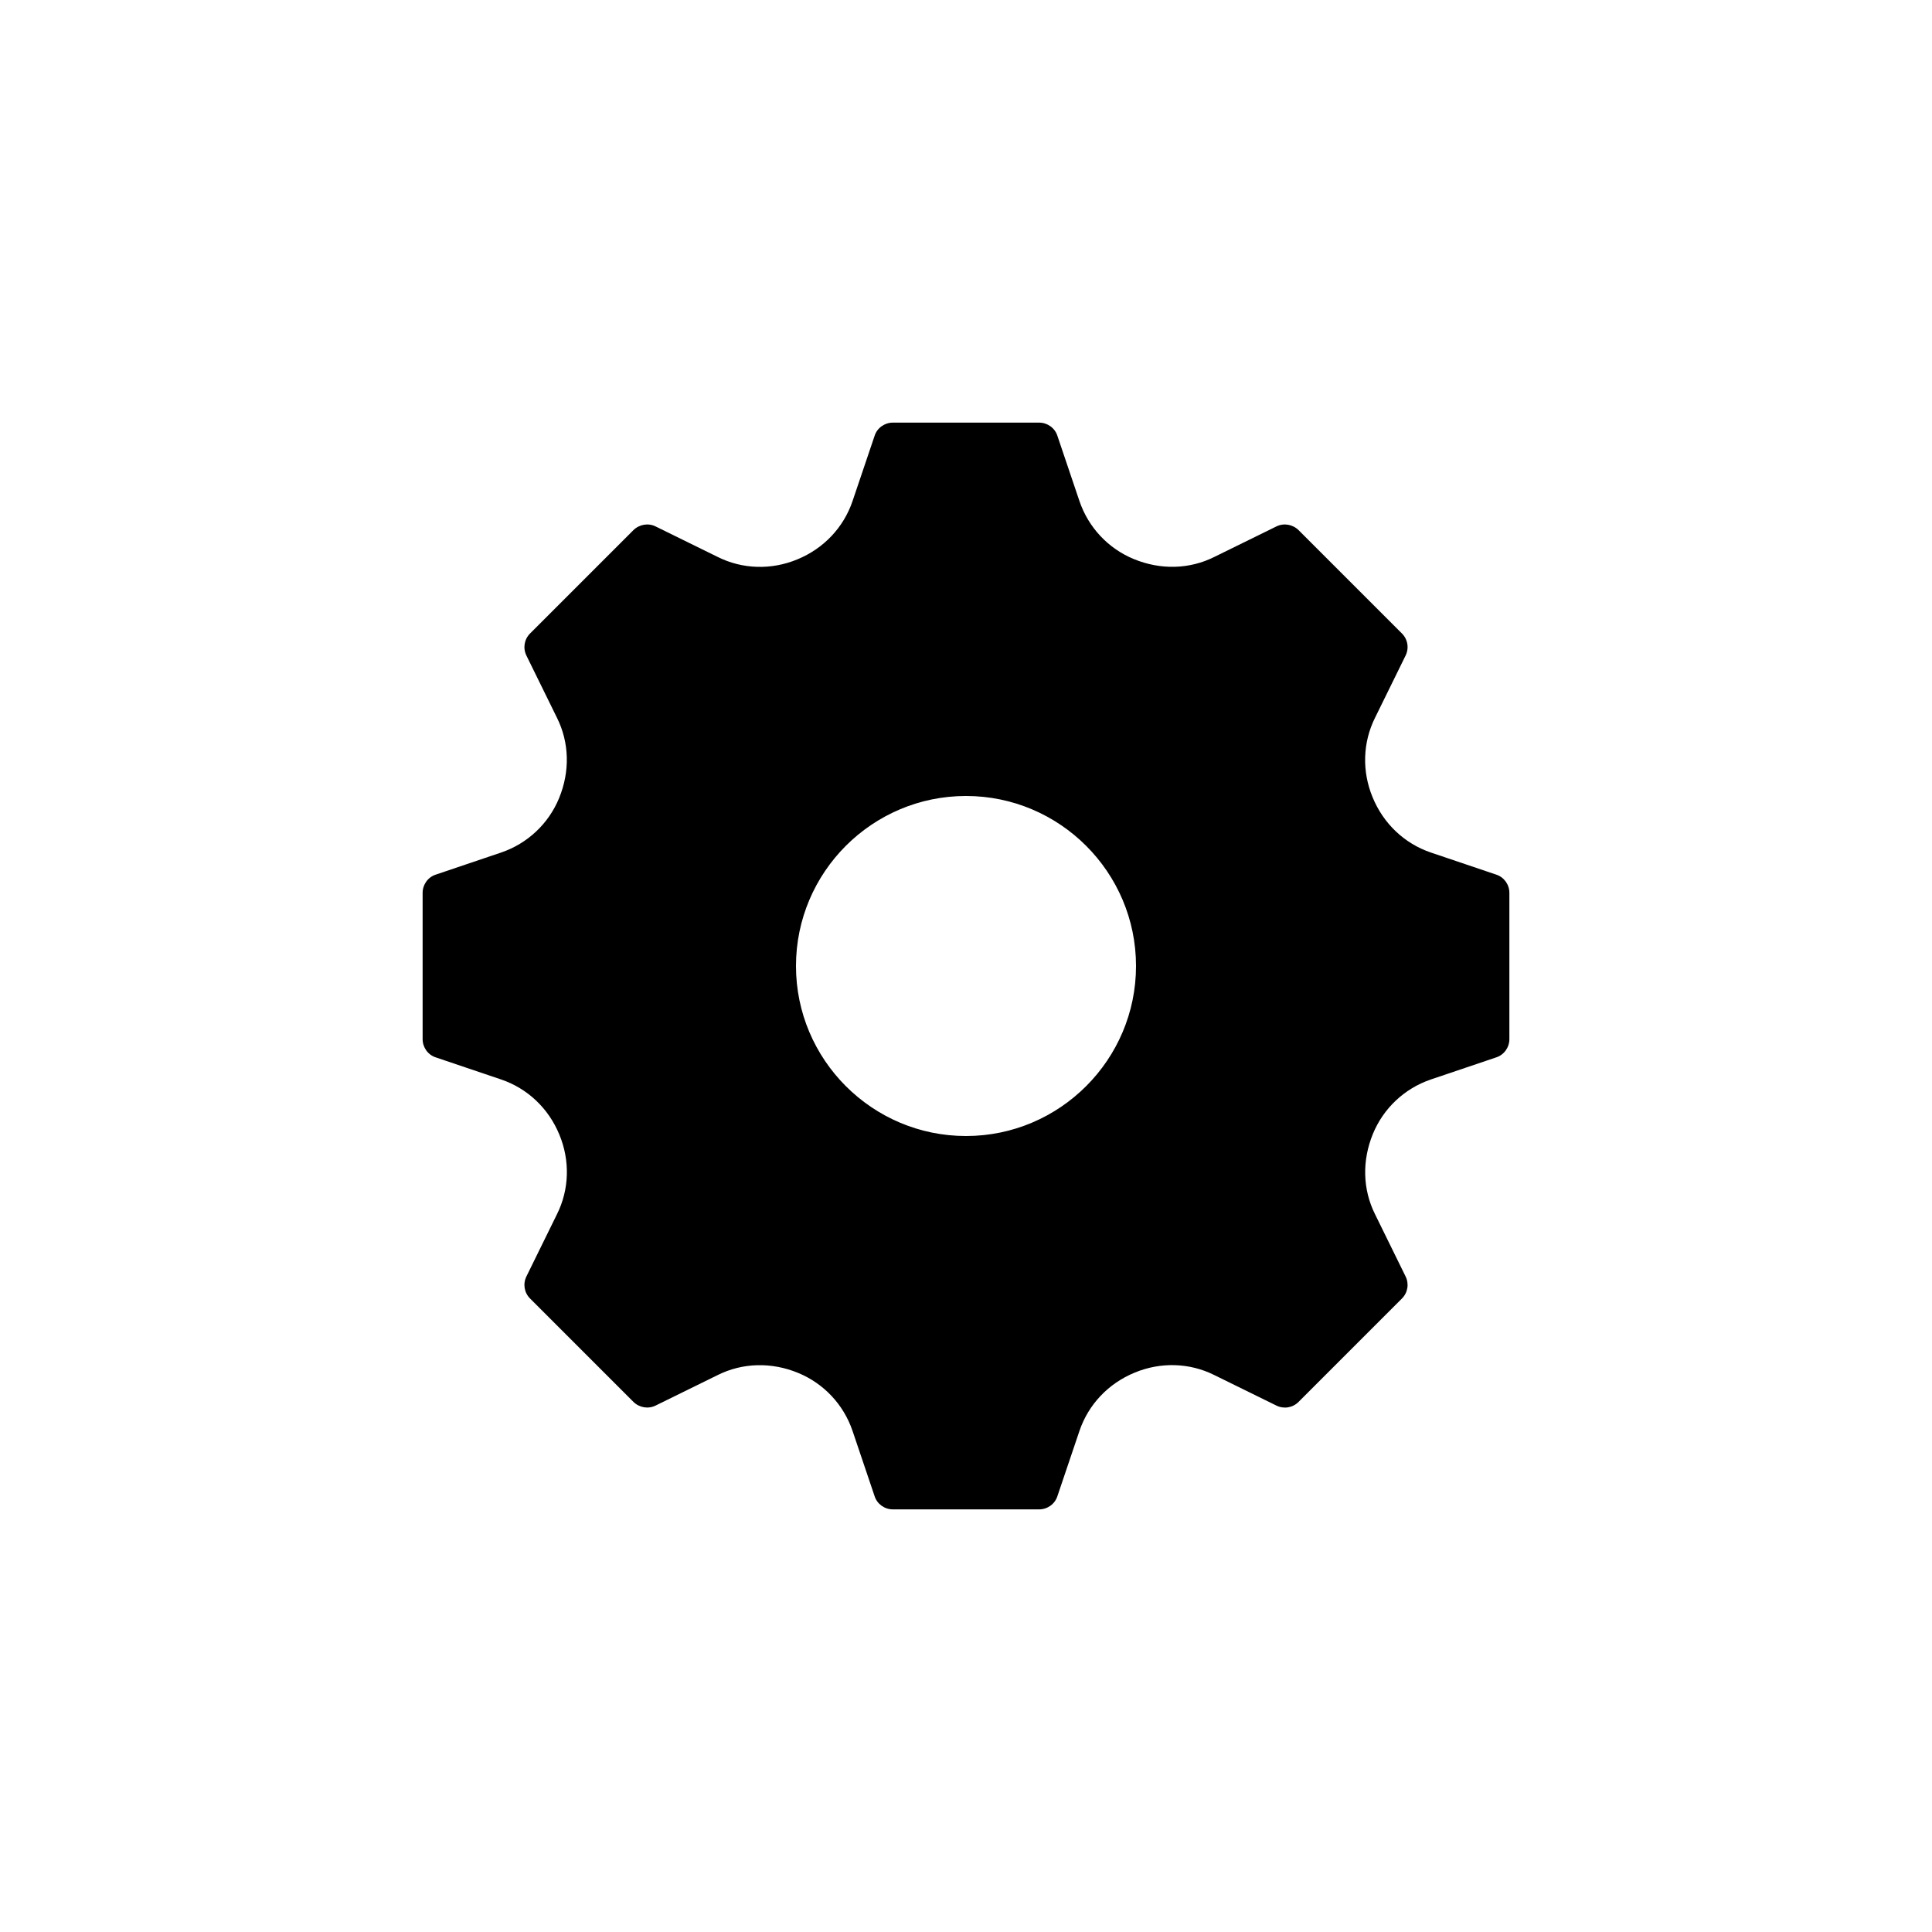<svg width="32" height="32" viewBox="0 0 32 32" fill="currentColor" xmlns="http://www.w3.org/2000/svg">
<g clip-path="url(#clip0_324_2232)">
<path d="M24.781 14.486L23.698 14.12C23.264 13.972 22.914 13.644 22.734 13.204C22.557 12.776 22.57 12.297 22.776 11.886L23.28 10.86C23.341 10.738 23.319 10.59 23.219 10.491L21.509 8.781C21.41 8.684 21.262 8.659 21.14 8.72L20.114 9.224C19.703 9.43 19.224 9.443 18.78 9.26C18.356 9.086 18.028 8.736 17.88 8.302L17.514 7.219C17.472 7.087 17.347 7 17.212 7H14.788C14.653 7 14.528 7.087 14.486 7.219L14.12 8.302C13.972 8.736 13.644 9.086 13.204 9.266C12.776 9.443 12.297 9.43 11.886 9.224L10.86 8.72C10.738 8.659 10.59 8.684 10.491 8.781L8.781 10.491C8.681 10.59 8.659 10.738 8.72 10.86L9.224 11.886C9.43 12.297 9.443 12.776 9.26 13.22C9.086 13.644 8.736 13.972 8.302 14.12L7.219 14.486C7.087 14.528 7 14.653 7 14.788V17.212C7 17.347 7.087 17.472 7.219 17.514L8.302 17.88C8.736 18.028 9.086 18.356 9.266 18.796C9.443 19.224 9.43 19.703 9.224 20.114L8.72 21.14C8.659 21.262 8.681 21.41 8.781 21.509L10.491 23.219C10.59 23.316 10.738 23.341 10.86 23.28L11.886 22.776C12.297 22.57 12.779 22.557 13.22 22.74C13.644 22.914 13.972 23.264 14.12 23.698L14.486 24.781C14.528 24.913 14.653 25 14.788 25H17.212C17.347 25 17.472 24.913 17.514 24.781L17.88 23.698C18.028 23.264 18.356 22.914 18.796 22.734C19.224 22.557 19.703 22.57 20.114 22.776L21.14 23.28C21.262 23.341 21.41 23.319 21.509 23.219L23.219 21.509C23.319 21.41 23.341 21.262 23.28 21.14L22.776 20.114C22.57 19.703 22.557 19.224 22.74 18.78C22.914 18.356 23.264 18.028 23.698 17.88L24.781 17.514C24.913 17.472 25 17.347 25 17.212V14.788C25 14.653 24.913 14.528 24.781 14.486ZM16 18.816C14.447 18.816 13.184 17.552 13.184 16C13.184 14.447 14.447 13.184 16 13.184C17.552 13.184 18.816 14.447 18.816 16C18.816 17.552 17.552 18.816 16 18.816Z" fill="currentColor"/>
</g>
<defs>
<clipPath id="clip0_324_2232">
<rect width="32" height="32" fill="currentColor"/>
</clipPath>
</defs>
</svg>
